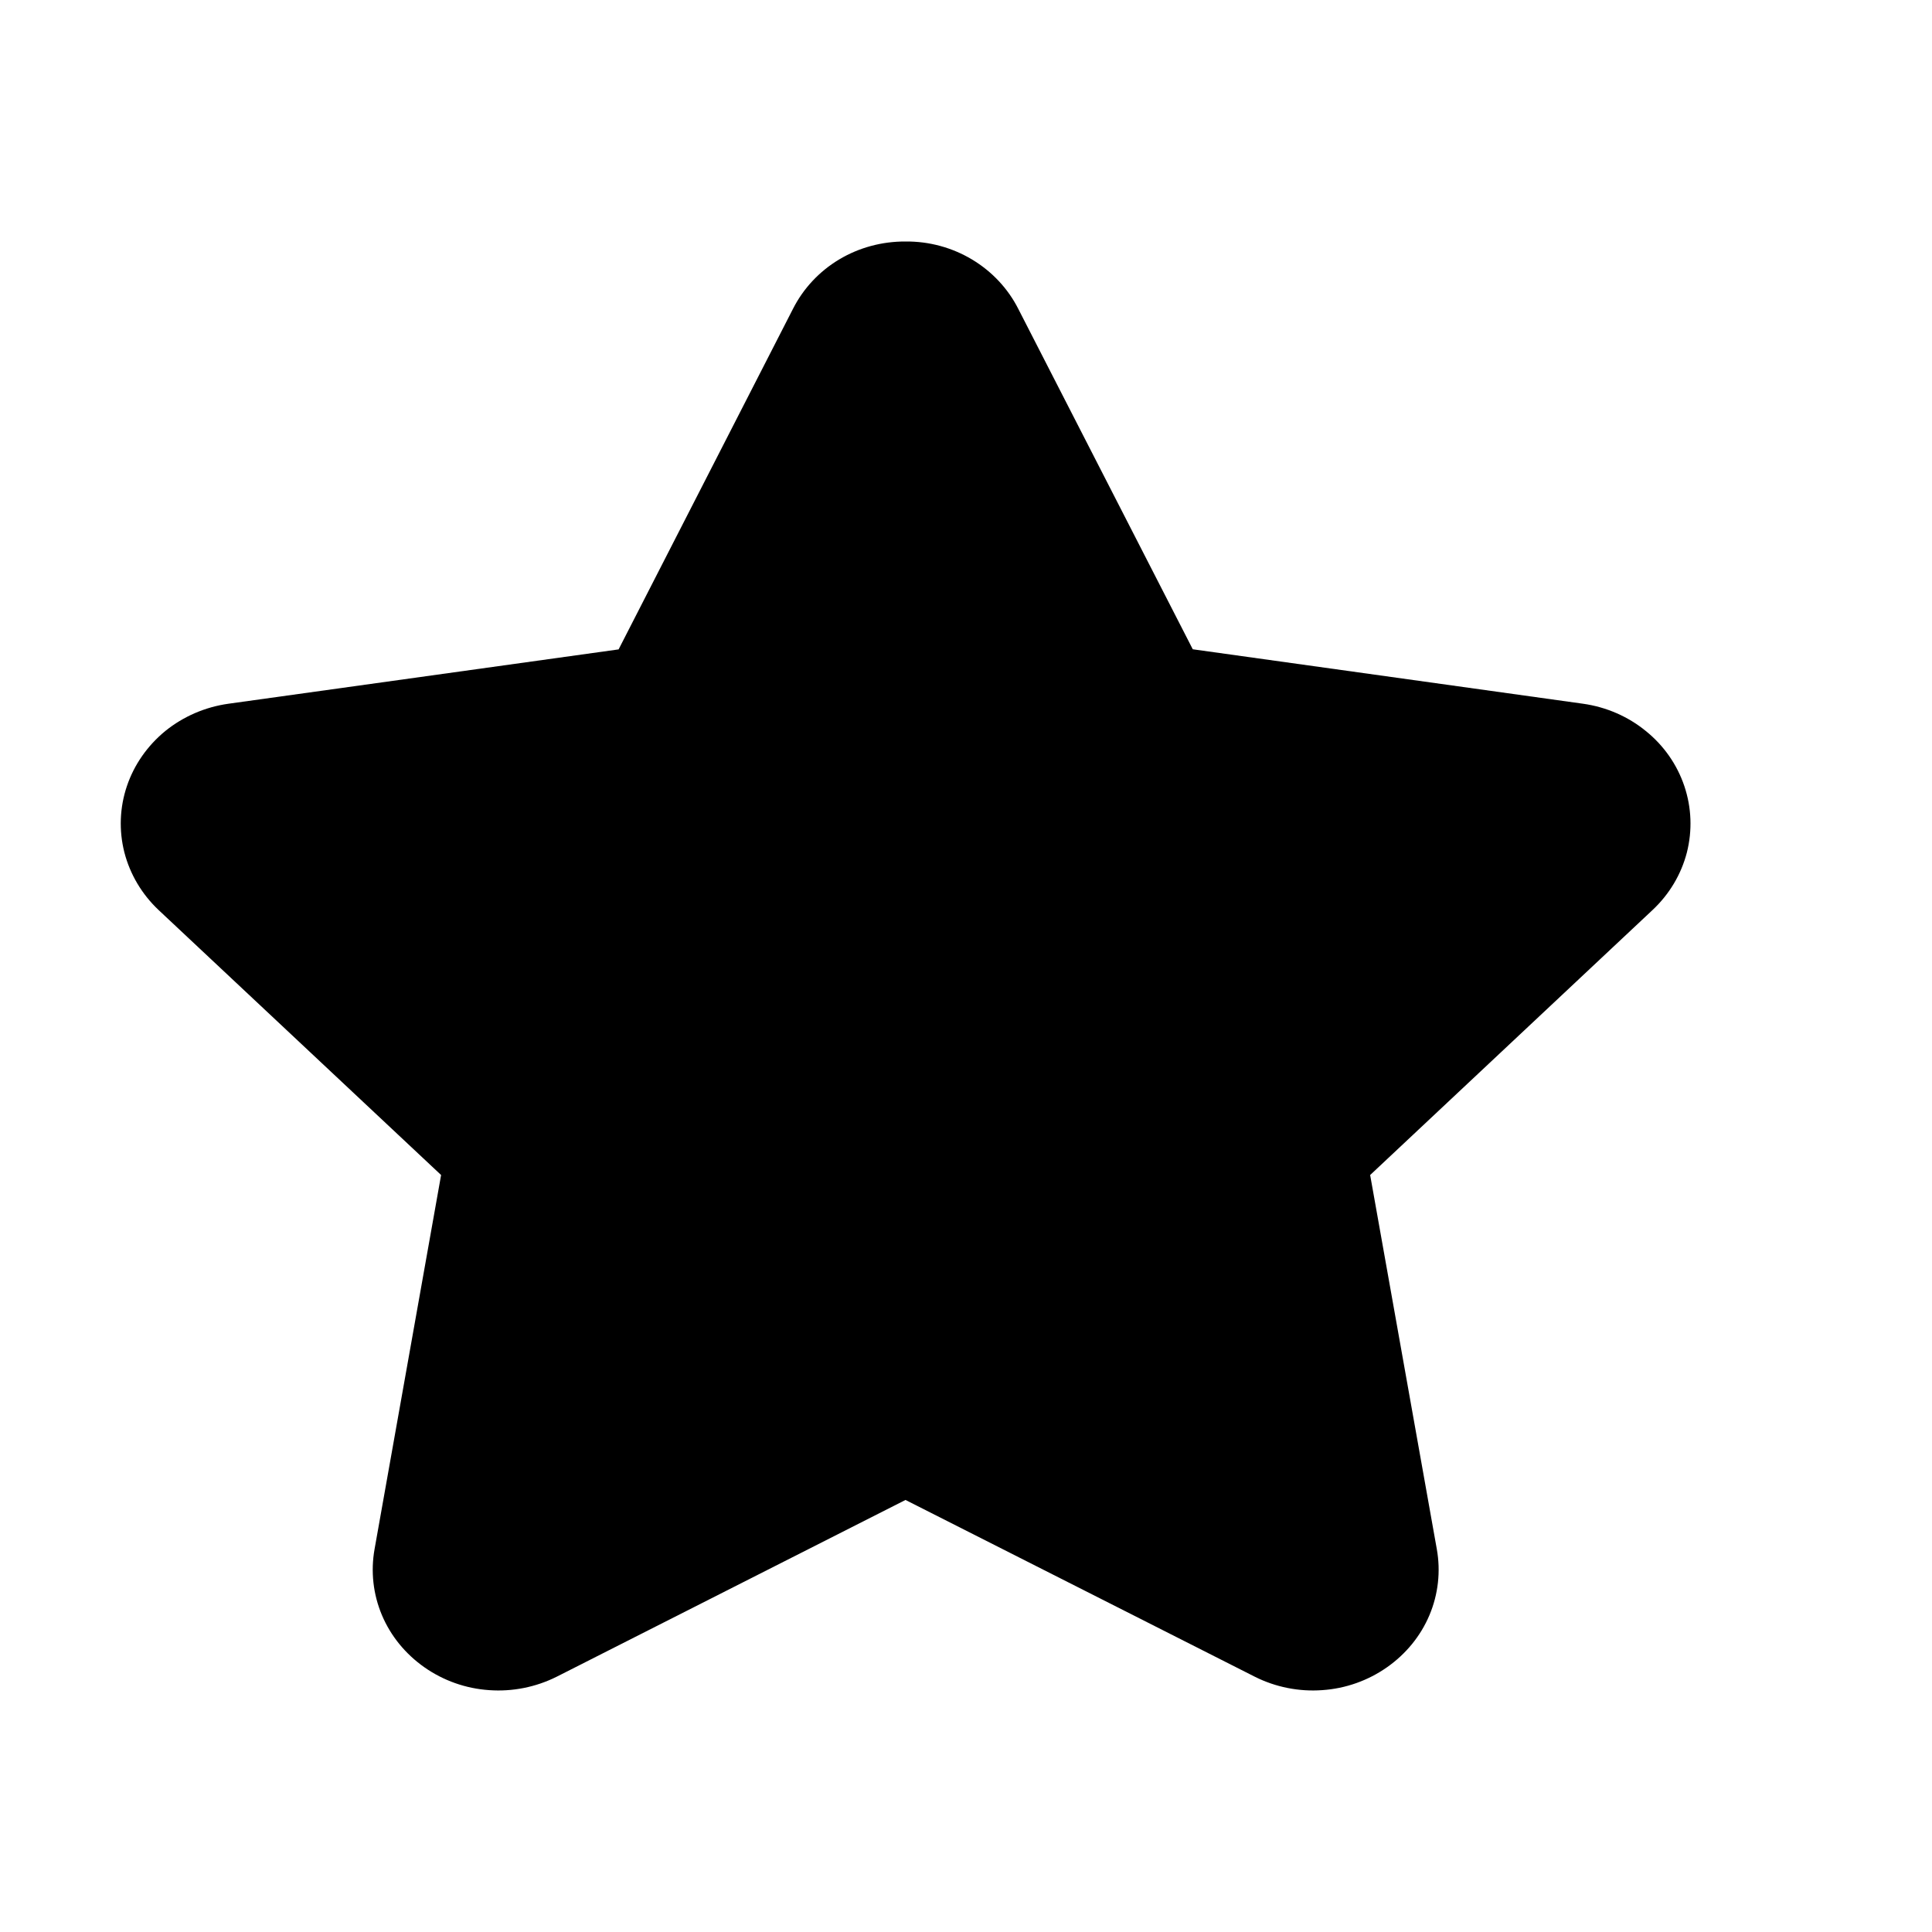 <svg width="16" height="16" viewBox="0 0 16 16" fill="none" xmlns="http://www.w3.org/2000/svg">
<path d="M7.499 12.422L4.61 13.886C4.438 13.972 4.244 14.011 4.051 13.997C3.857 13.984 3.672 13.918 3.515 13.808C3.358 13.698 3.236 13.549 3.163 13.376C3.09 13.203 3.069 13.013 3.102 12.829L3.653 9.731L1.314 7.537C1.175 7.406 1.077 7.241 1.03 7.059C0.984 6.878 0.991 6.687 1.051 6.51C1.111 6.332 1.222 6.174 1.37 6.053C1.519 5.933 1.699 5.855 1.892 5.828L5.123 5.378L6.567 2.558C6.652 2.39 6.784 2.248 6.949 2.149C7.114 2.05 7.305 1.999 7.499 2C7.694 1.998 7.885 2.05 8.05 2.149C8.215 2.248 8.348 2.39 8.433 2.558L9.878 5.377L13.11 5.828C13.302 5.855 13.482 5.933 13.63 6.054C13.779 6.174 13.889 6.332 13.949 6.51C14.009 6.688 14.016 6.878 13.97 7.06C13.923 7.241 13.825 7.406 13.685 7.537L11.347 9.731L11.899 12.829C11.932 13.013 11.911 13.203 11.838 13.376C11.765 13.549 11.643 13.698 11.486 13.808C11.329 13.918 11.144 13.984 10.95 13.997C10.757 14.011 10.563 13.972 10.392 13.886L7.499 12.422Z" fill="black"/>
</svg>
